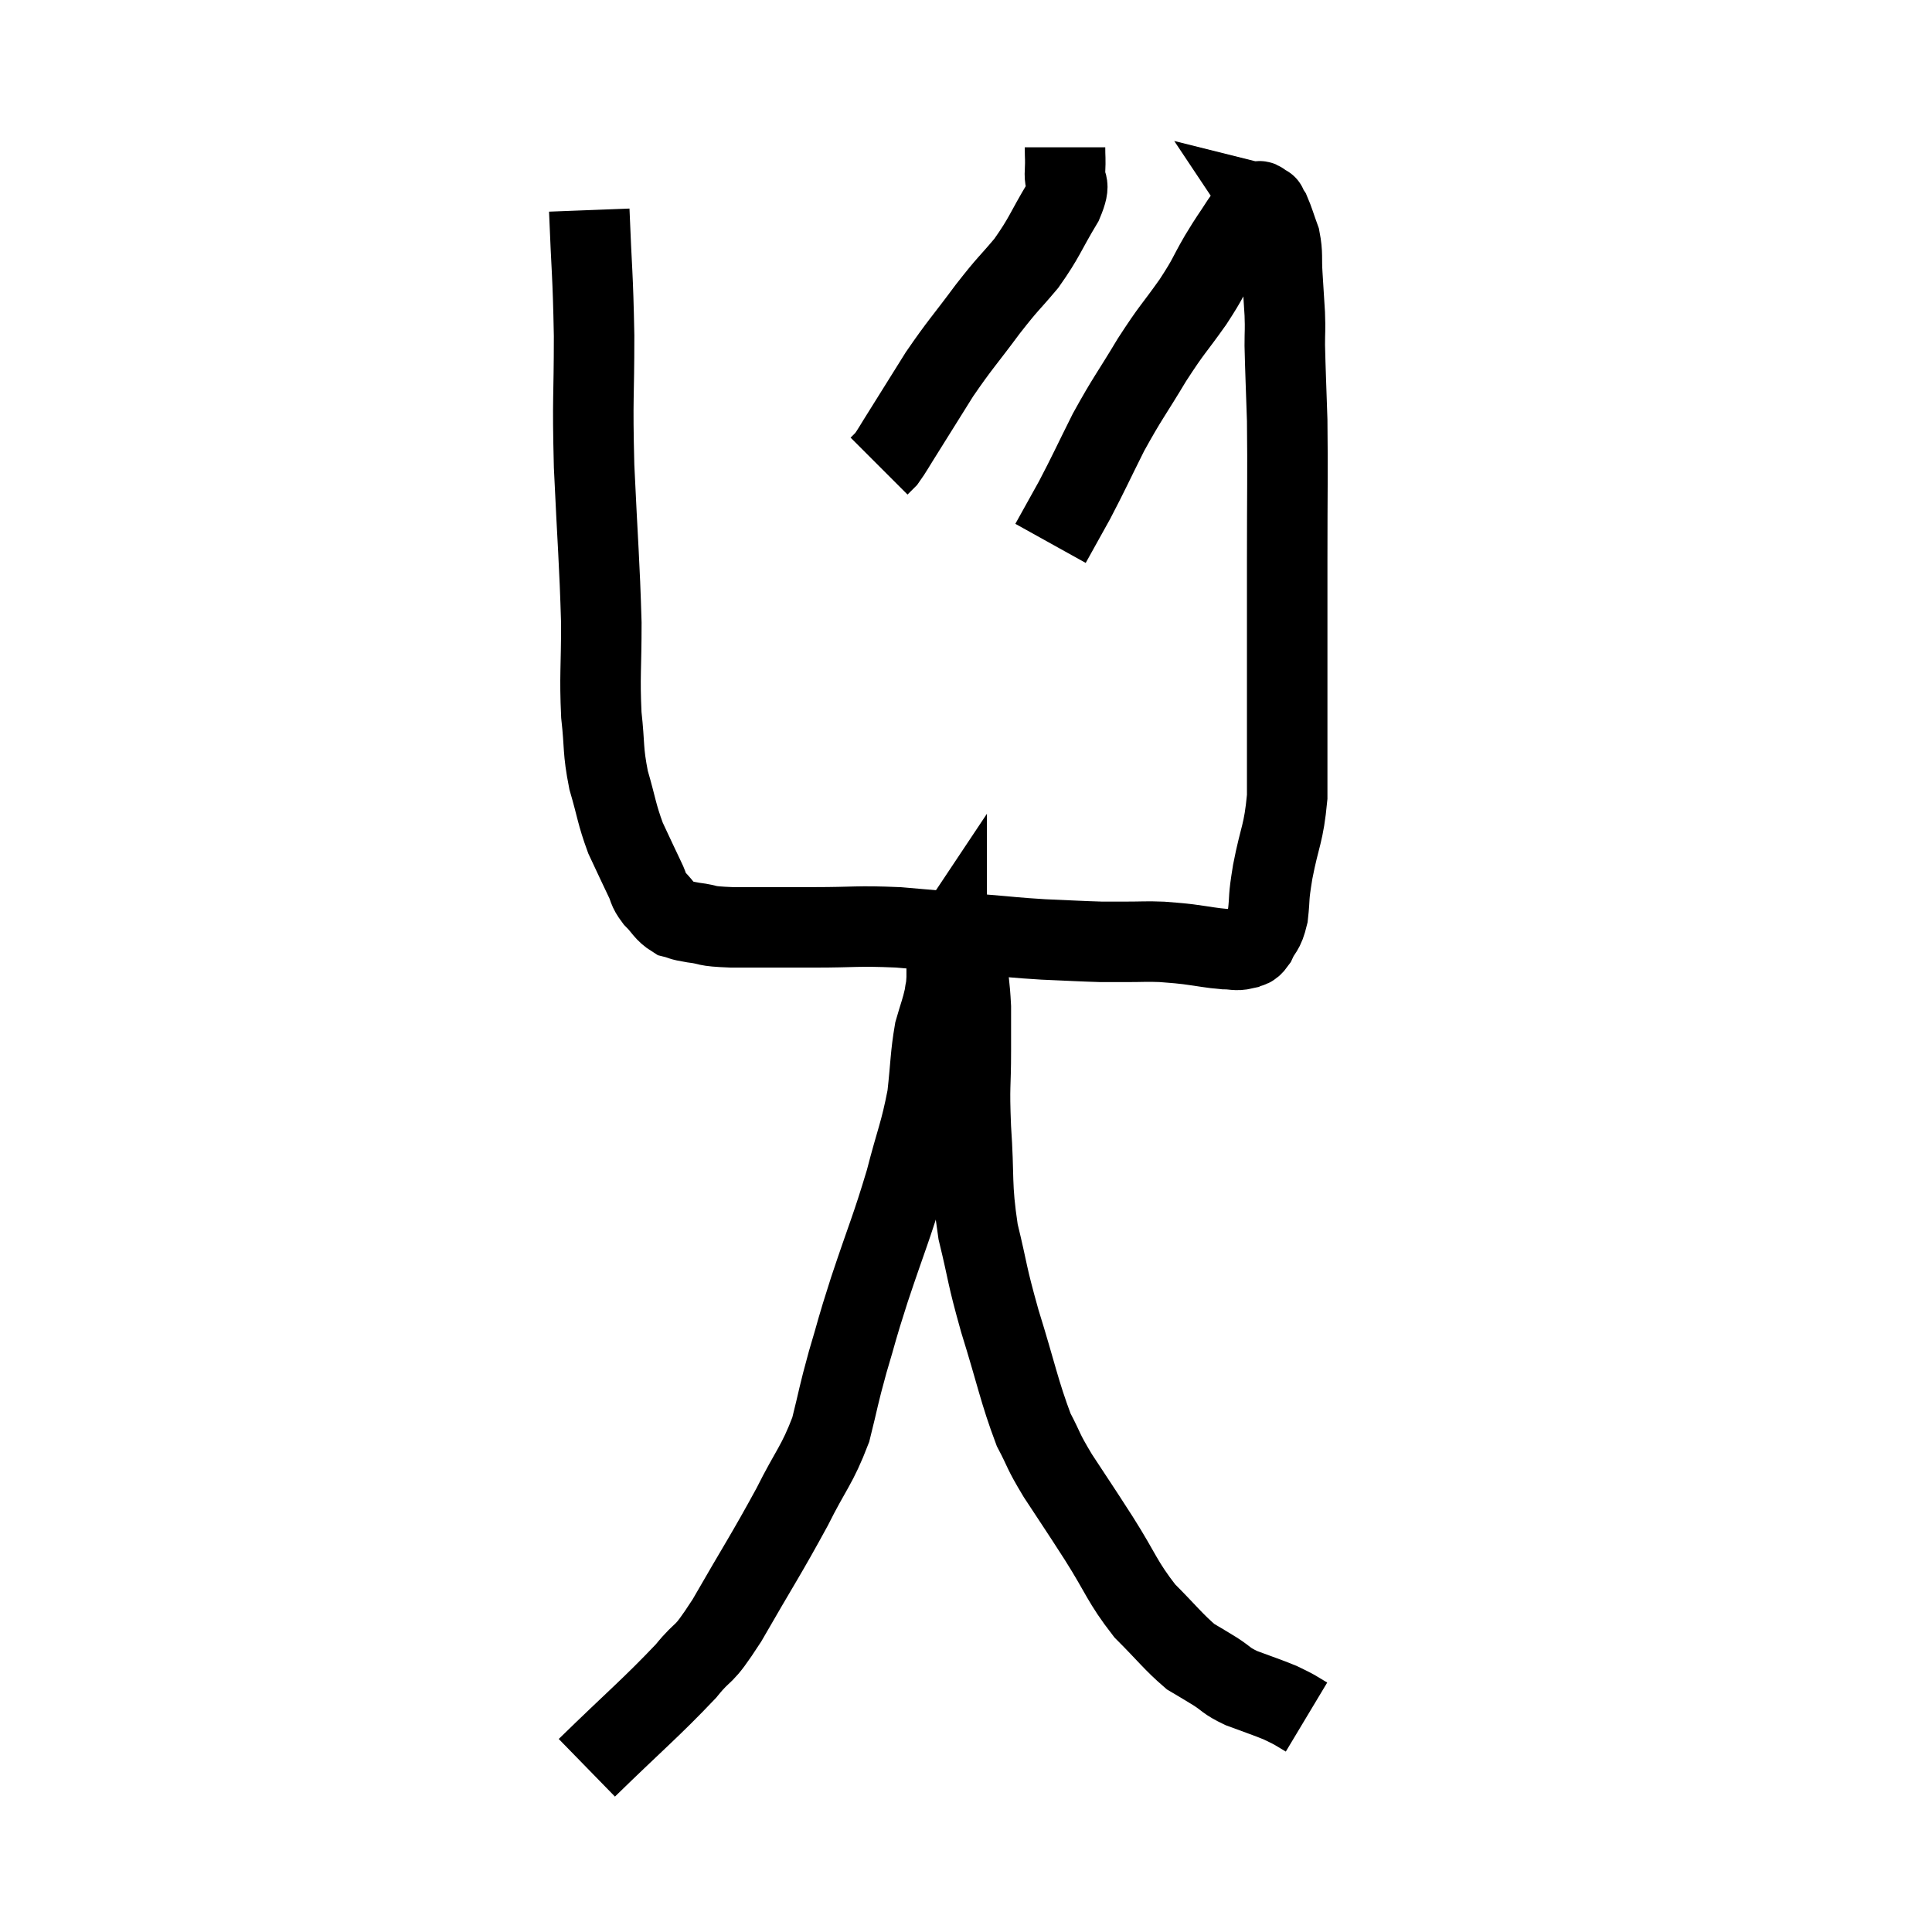 <svg width="48" height="48" viewBox="0 0 48 48" xmlns="http://www.w3.org/2000/svg"><path d="M 14.64 5.22 C 14.7 6.78, 14.73 6.75, 14.76 8.34 C 14.76 9.96, 14.715 9.795, 14.76 11.58 C 14.85 13.53, 14.895 13.935, 14.94 15.48 C 14.94 16.62, 14.895 16.785, 14.94 17.76 C 15.03 18.57, 14.97 18.615, 15.12 19.38 C 15.33 20.1, 15.315 20.205, 15.54 20.82 C 15.78 21.33, 15.84 21.465, 16.02 21.84 C 16.14 22.08, 16.08 22.08, 16.26 22.32 C 16.5 22.56, 16.5 22.65, 16.74 22.8 C 16.98 22.86, 16.86 22.86, 17.22 22.92 C 17.7 22.98, 17.43 23.01, 18.18 23.04 C 19.2 23.04, 19.185 23.04, 20.22 23.04 C 21.27 23.04, 21.27 22.995, 22.32 23.04 C 23.37 23.13, 23.52 23.145, 24.42 23.22 C 25.17 23.28, 25.185 23.295, 25.92 23.34 C 26.64 23.37, 26.85 23.385, 27.36 23.4 C 27.66 23.4, 27.585 23.4, 27.96 23.4 C 28.41 23.4, 28.47 23.385, 28.86 23.4 C 29.19 23.43, 29.13 23.415, 29.52 23.46 C 29.97 23.52, 30.075 23.55, 30.42 23.58 C 30.66 23.58, 30.705 23.625, 30.9 23.58 C 31.05 23.49, 31.05 23.61, 31.2 23.4 C 31.35 23.07, 31.395 23.175, 31.5 22.74 C 31.56 22.2, 31.5 22.395, 31.62 21.66 C 31.8 20.73, 31.89 20.745, 31.98 19.8 C 31.98 18.84, 31.98 19.35, 31.98 17.88 C 31.98 15.9, 31.98 15.78, 31.98 13.92 C 31.98 12.18, 31.995 11.775, 31.98 10.44 C 31.95 9.51, 31.935 9.24, 31.92 8.58 C 31.92 8.19, 31.935 8.235, 31.92 7.8 C 31.89 7.32, 31.89 7.305, 31.86 6.84 C 31.83 6.39, 31.875 6.33, 31.8 5.94 C 31.68 5.61, 31.65 5.49, 31.56 5.28 C 31.5 5.19, 31.47 5.145, 31.44 5.1 C 31.44 5.1, 31.5 5.115, 31.44 5.1 C 31.32 5.07, 31.35 4.935, 31.2 5.04 C 31.02 5.28, 31.065 5.19, 30.84 5.52 C 30.57 5.94, 30.6 5.865, 30.3 6.36 C 29.97 6.93, 30.06 6.855, 29.64 7.5 C 29.13 8.22, 29.145 8.13, 28.62 8.94 C 28.08 9.84, 28.02 9.87, 27.54 10.74 C 27.12 11.58, 27.06 11.73, 26.7 12.42 C 26.4 12.96, 26.25 13.23, 26.1 13.5 C 26.1 13.5, 26.1 13.5, 26.1 13.5 L 26.1 13.5" fill="none" stroke="black" stroke-width="2"></path><path d="M 26.46 3.66 C 26.46 3.96, 26.475 3.915, 26.46 4.26 C 26.43 4.65, 26.64 4.47, 26.4 5.04 C 25.95 5.79, 25.965 5.88, 25.5 6.54 C 25.02 7.11, 25.08 6.99, 24.54 7.68 C 23.94 8.49, 23.865 8.535, 23.34 9.3 C 22.89 10.02, 22.77 10.215, 22.44 10.74 C 22.23 11.07, 22.17 11.19, 22.02 11.4 L 21.84 11.58" fill="none" stroke="black" stroke-width="2"></path><path d="M 14.58 43.92 C 15.81 42.72, 16.17 42.435, 17.04 41.52 C 17.55 40.89, 17.4 41.28, 18.06 40.26 C 18.87 38.85, 19.035 38.625, 19.68 37.44 C 20.16 36.48, 20.295 36.42, 20.64 35.52 C 20.85 34.68, 20.82 34.71, 21.06 33.84 C 21.33 32.94, 21.24 33.165, 21.6 32.04 C 22.05 30.69, 22.14 30.54, 22.5 29.34 C 22.77 28.29, 22.86 28.17, 23.04 27.24 C 23.13 26.43, 23.115 26.235, 23.22 25.62 C 23.34 25.2, 23.385 25.11, 23.46 24.78 C 23.49 24.54, 23.505 24.615, 23.52 24.3 C 23.52 23.91, 23.52 23.715, 23.52 23.52 C 23.52 23.52, 23.52 23.52, 23.52 23.52 C 23.52 23.52, 23.49 23.565, 23.52 23.52 C 23.58 23.43, 23.52 23.28, 23.64 23.34 C 23.82 23.55, 23.88 23.34, 24 23.76 C 24.06 24.39, 24.09 24.435, 24.12 25.02 C 24.12 25.56, 24.12 25.35, 24.12 26.1 C 24.12 27.06, 24.075 26.895, 24.12 28.02 C 24.21 29.31, 24.12 29.4, 24.3 30.6 C 24.57 31.71, 24.495 31.59, 24.84 32.82 C 25.26 34.17, 25.32 34.56, 25.68 35.52 C 25.98 36.09, 25.875 35.985, 26.28 36.66 C 26.79 37.44, 26.76 37.38, 27.3 38.22 C 27.87 39.12, 27.87 39.285, 28.44 40.02 C 29.01 40.59, 29.145 40.785, 29.58 41.16 C 29.88 41.34, 29.865 41.325, 30.18 41.52 C 30.51 41.73, 30.435 41.745, 30.84 41.94 C 31.32 42.12, 31.47 42.165, 31.8 42.3 C 31.98 42.39, 31.995 42.39, 32.16 42.48 L 32.46 42.66" fill="none" stroke="black" stroke-width="2"></path></svg>